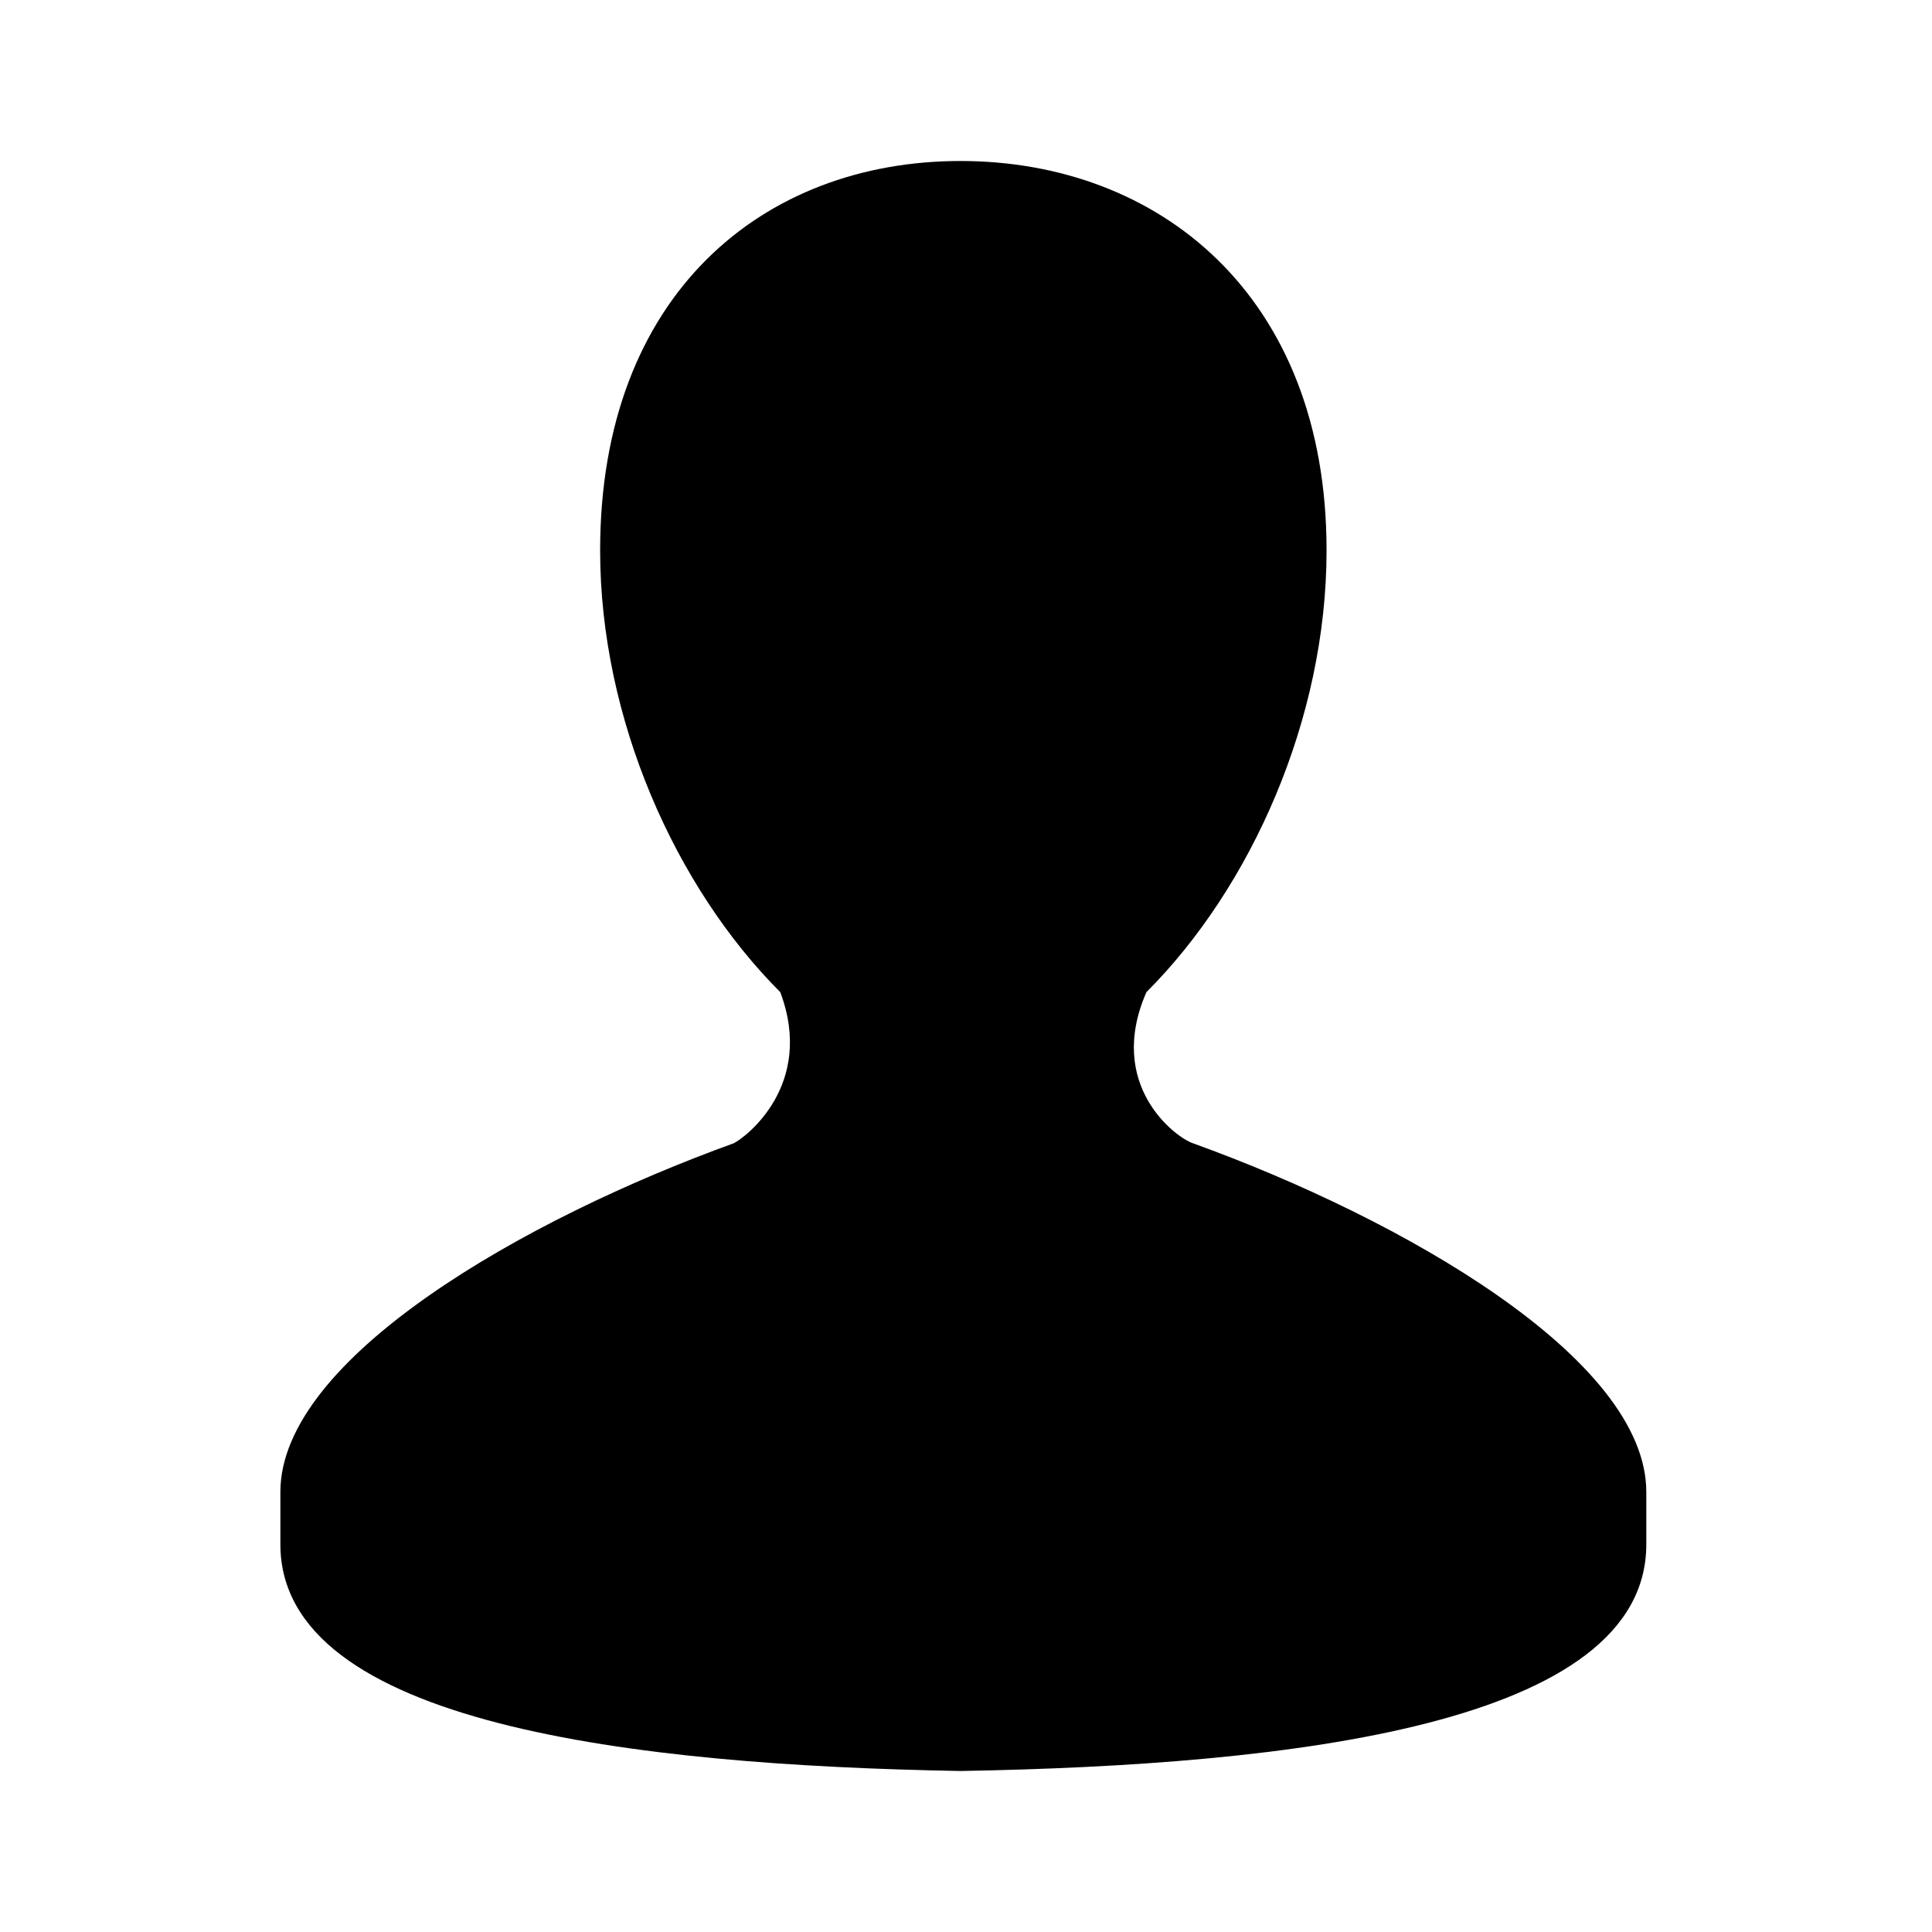 <svg viewBox="0 0 24 24" fill="none"><path fill-rule="evenodd" clip-rule="evenodd" d="M11.931 2C9.477 2 7.455 3.661 7.455 6.838c0 2.094.939 4.188 2.238 5.487.433 1.155-.433 1.805-.578 1.877-2.599.939-5.632 2.671-5.632 4.332v.65c0 2.238 4.404 2.744 8.448 2.816 4.116-.072 8.52-.578 8.52-2.816v-.65c0-1.661-3.033-3.393-5.632-4.332-.217-.072-1.083-.722-.578-1.877 1.3-1.3 2.238-3.393 2.238-5.487C16.48 3.661 14.386 2 11.931 2z" fill="currentcolor"/></svg>